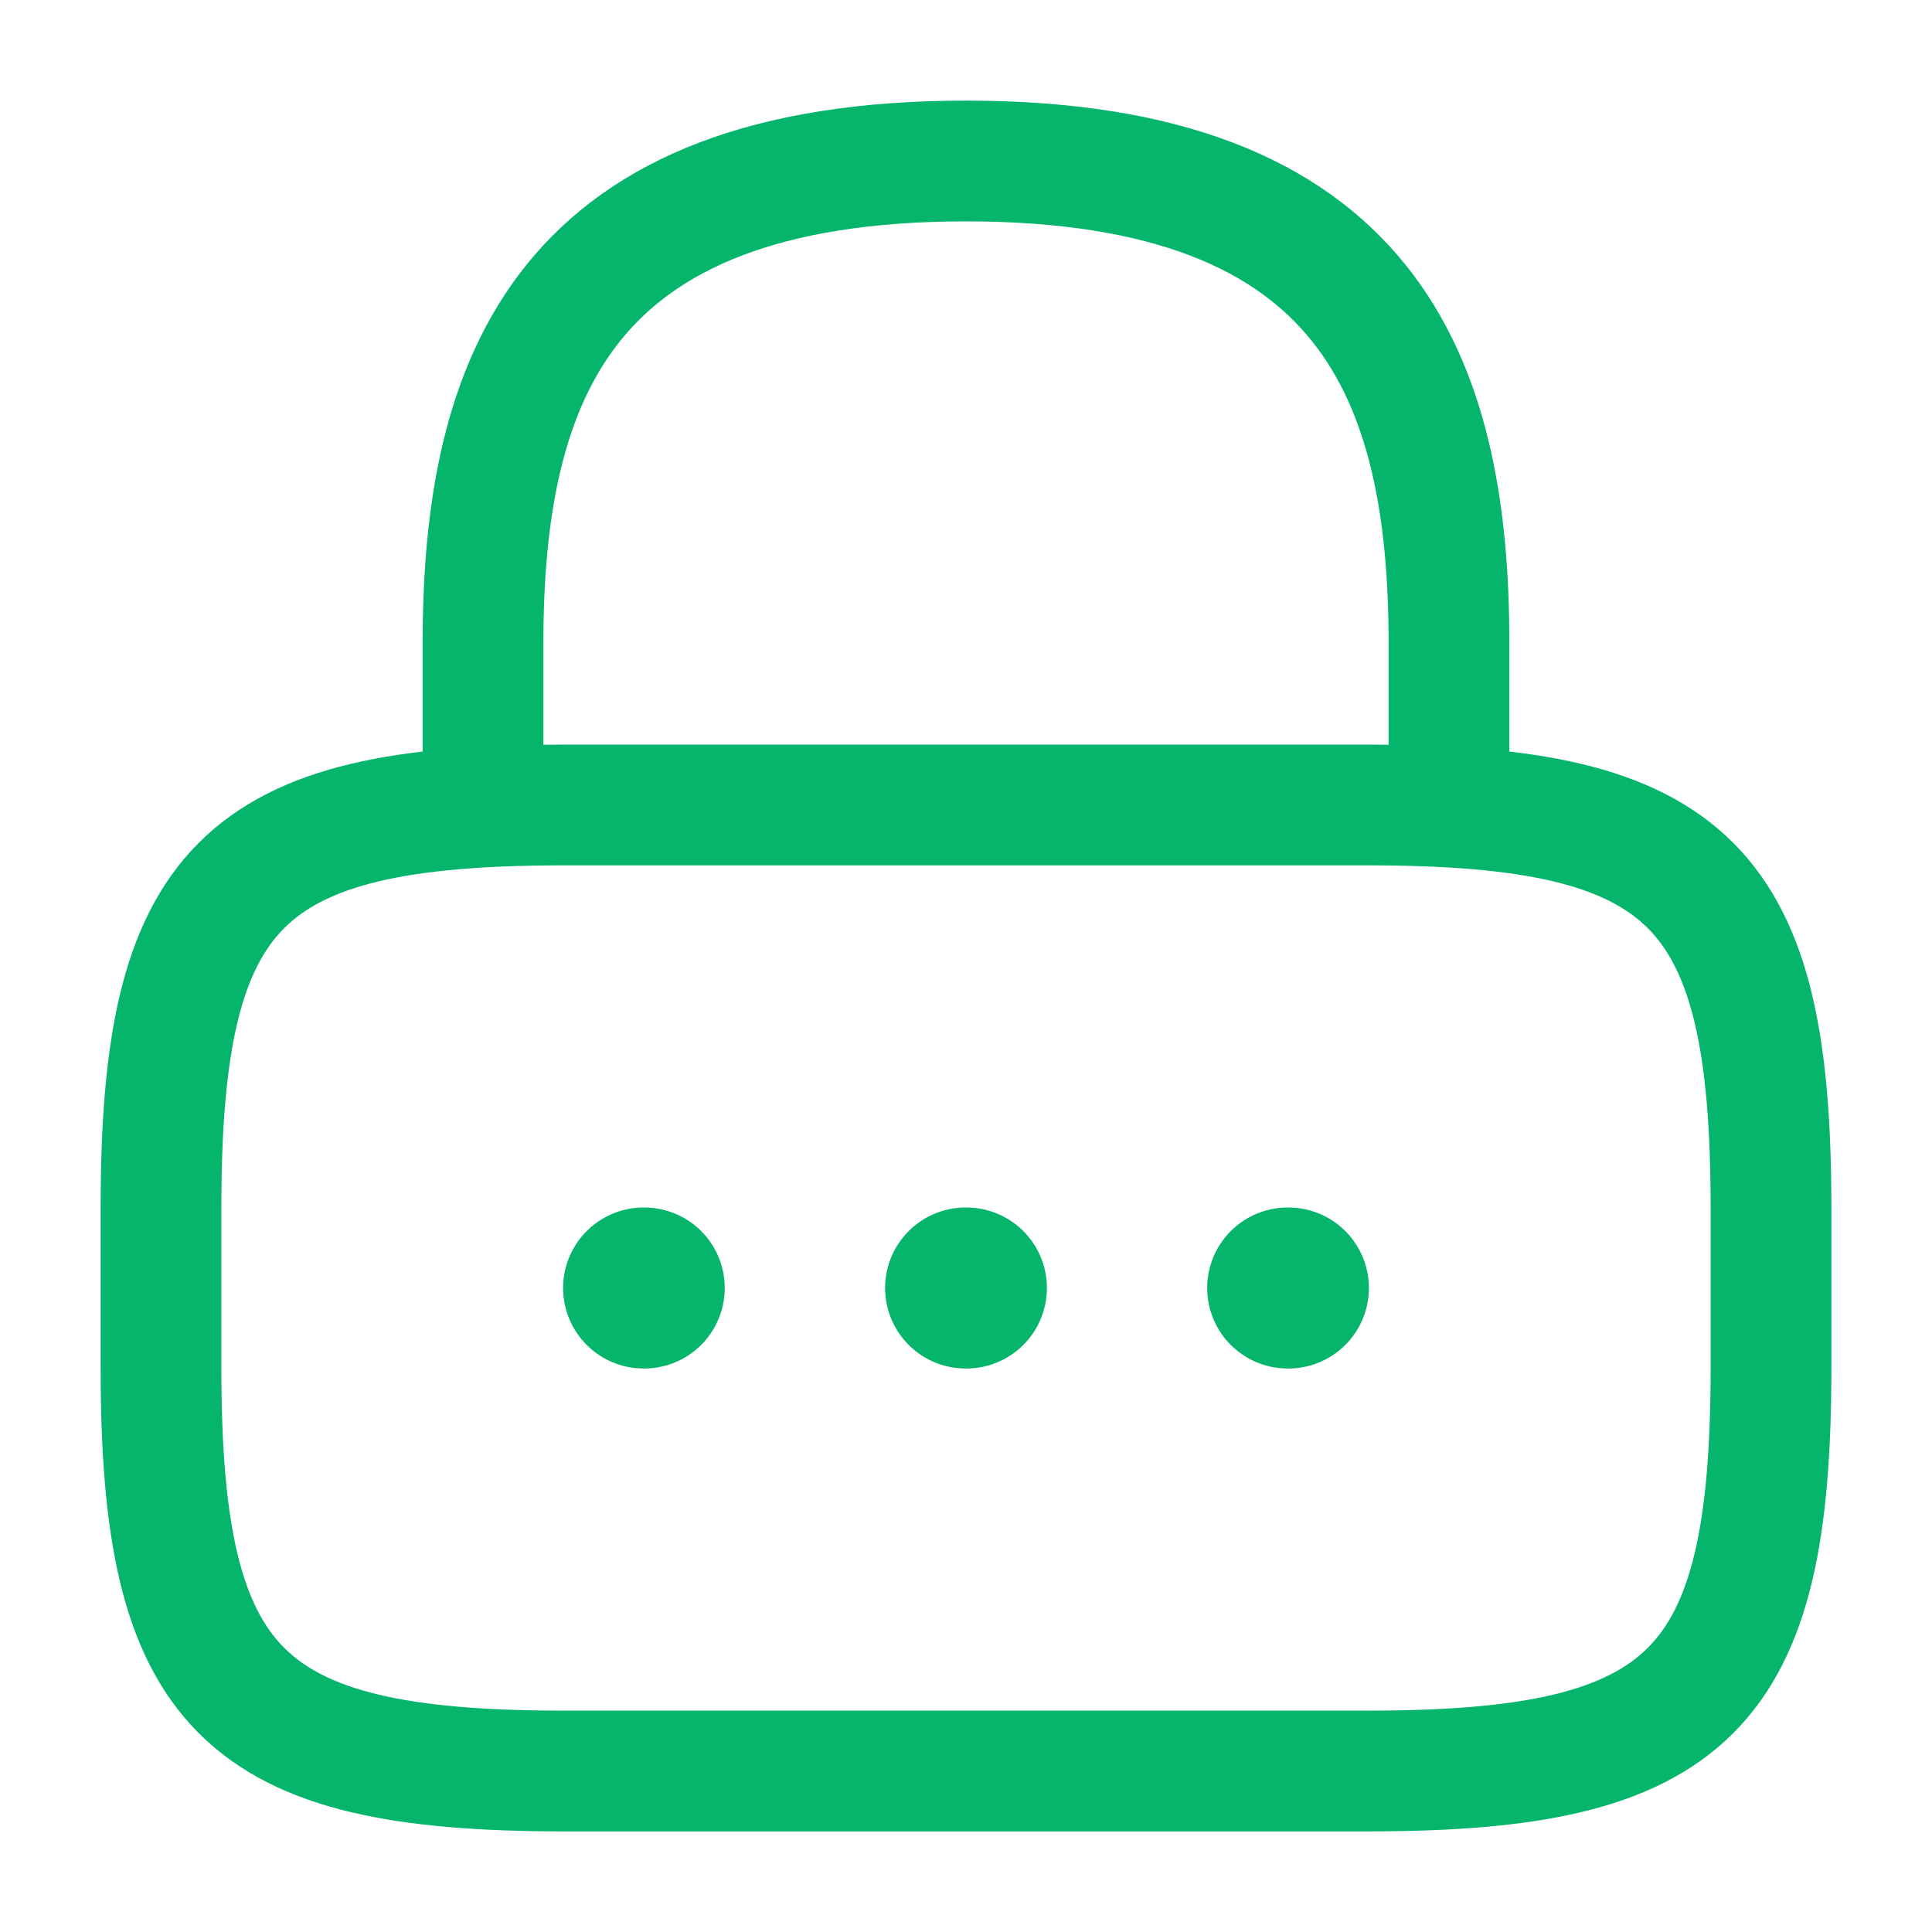 <svg width="24" height="24" viewBox="0 0 24 24" fill="none" xmlns="http://www.w3.org/2000/svg">
    <path d="M6 10V8C6 4.69 7 2 12 2C17 2 18 4.69 18 8V10" stroke="#05B56B" stroke-width="1.5" stroke-linecap="round" stroke-linejoin="round"/>
    <path d="M17 22H7C3 22 2 21 2 17V15C2 11 3 10 7 10H17C21 10 22 11 22 15V17C22 21 21 22 17 22Z" stroke="#05B56B" stroke-width="1.5" stroke-linecap="round" stroke-linejoin="round"/>
    <path d="M15.996 16H16.005" stroke="#05B56B" stroke-width="2" stroke-linecap="round" stroke-linejoin="round"/>
    <path d="M11.995 16H12.005" stroke="#05B56B" stroke-width="2" stroke-linecap="round" stroke-linejoin="round"/>
    <path d="M7.995 16H8.003" stroke="#05B56B" stroke-width="2" stroke-linecap="round" stroke-linejoin="round"/>
    </svg>
    